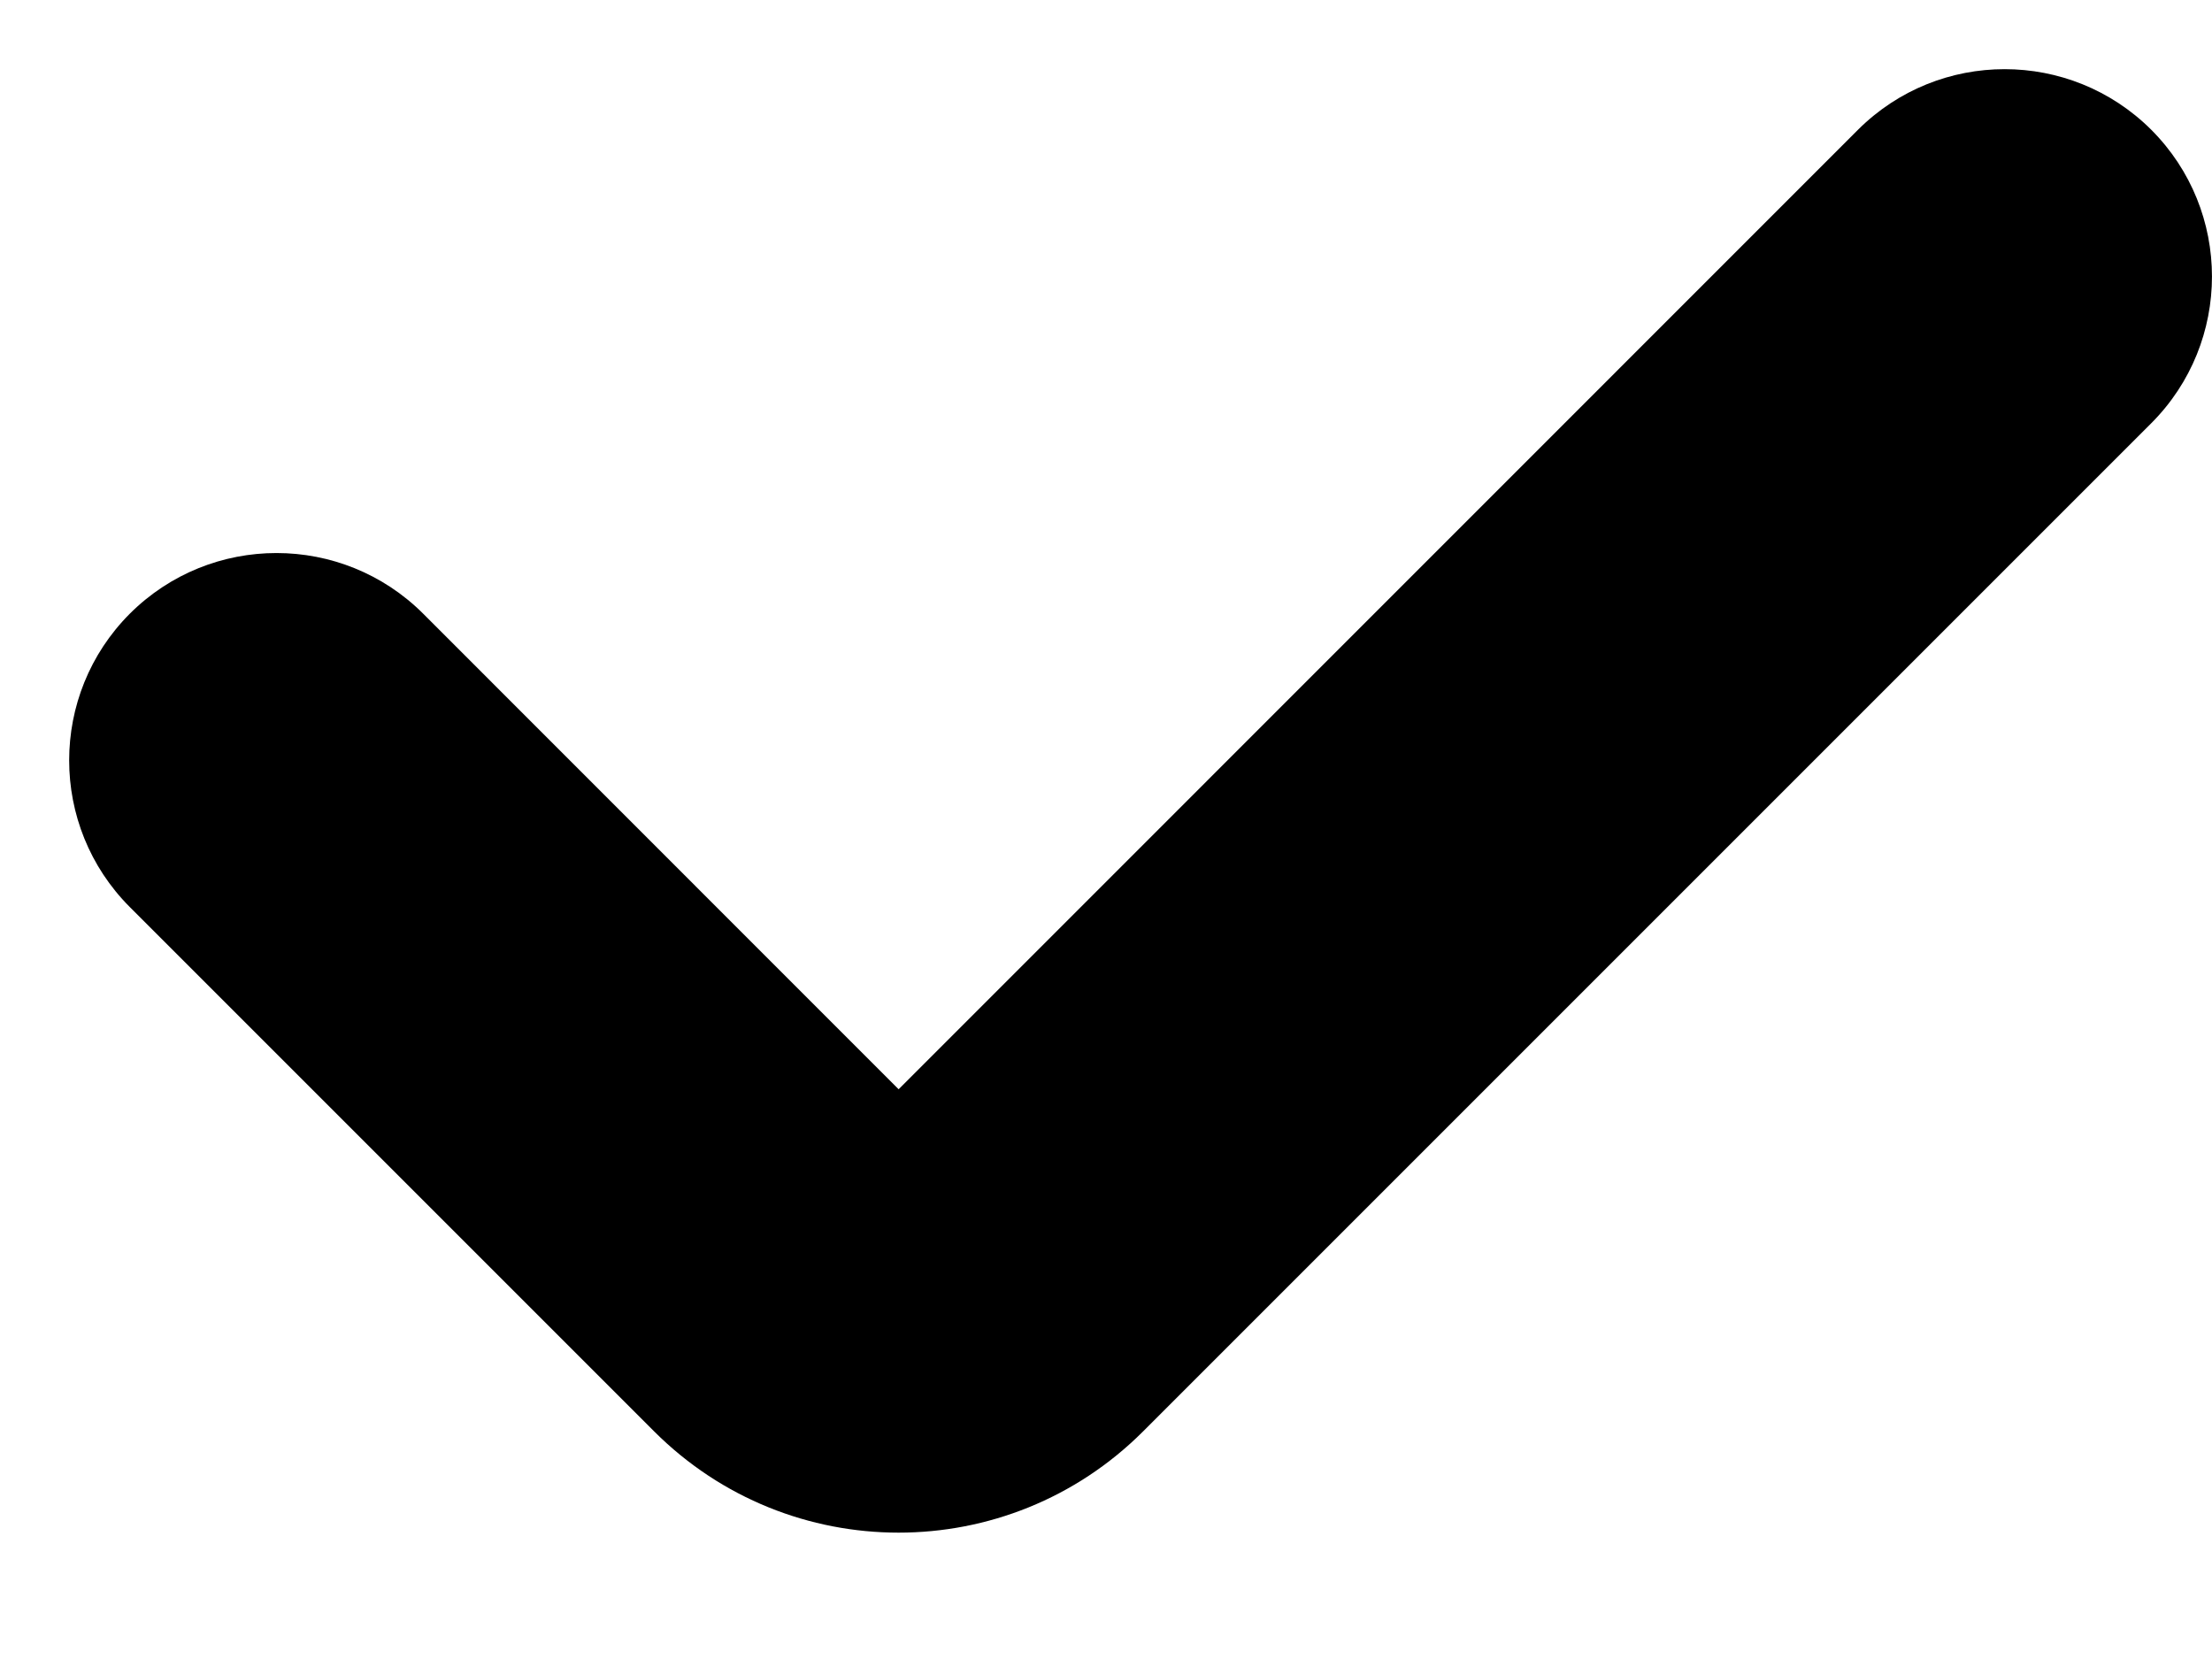 <svg width="16" height="12" viewBox="0 0 16 12" fill="none" xmlns="http://www.w3.org/2000/svg">
<path fill-rule="evenodd" clip-rule="evenodd" d="M15.561 0.939C16.146 1.525 16.146 2.475 15.561 3.061L8.268 10.354C7.291 11.33 5.709 11.33 4.732 10.354L0.939 6.561C0.354 5.975 0.354 5.025 0.939 4.439C1.525 3.854 2.475 3.854 3.061 4.439L6.5 7.879L13.439 0.939C14.025 0.354 14.975 0.354 15.561 0.939Z" fill="black"/>
</svg>
